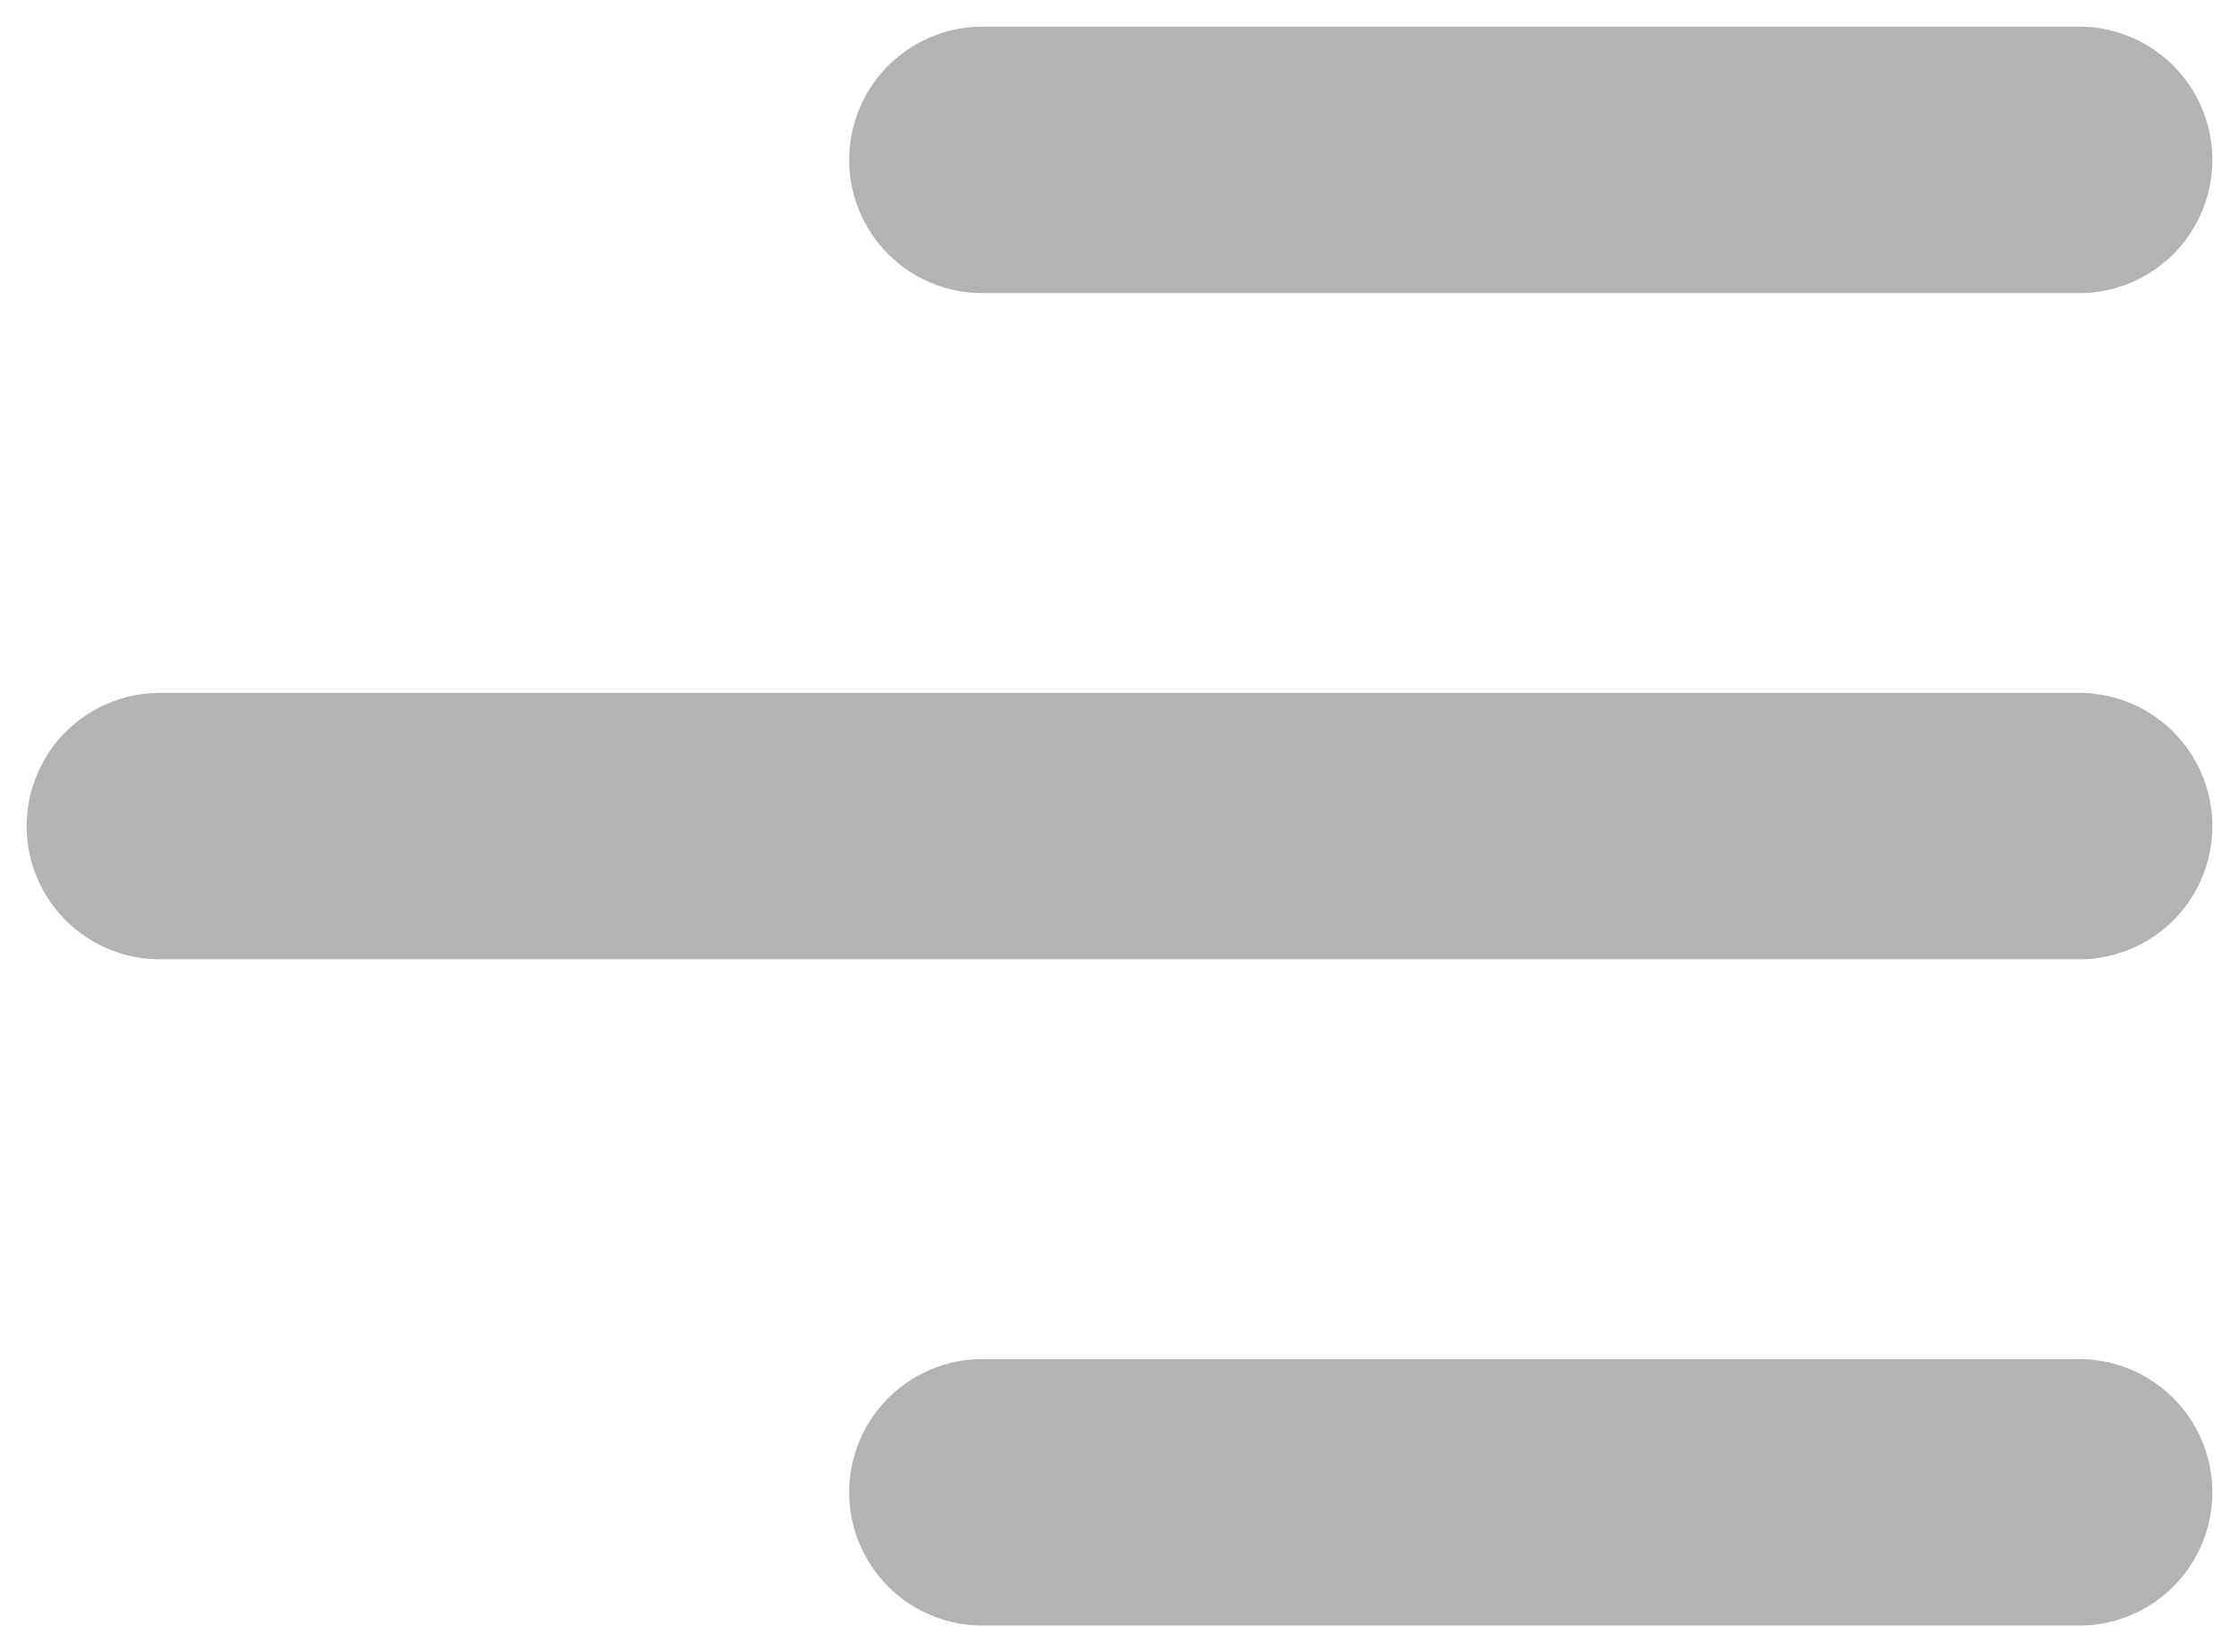 <svg width="42" height="31" viewBox="0 0 42 31" fill="none" xmlns="http://www.w3.org/2000/svg">
<path d="M18.429 28H39M3 15.5H39M18.429 3H39" stroke="#B3B3B3" stroke-width="5" stroke-linecap="round" stroke-linejoin="round"/>
</svg>
